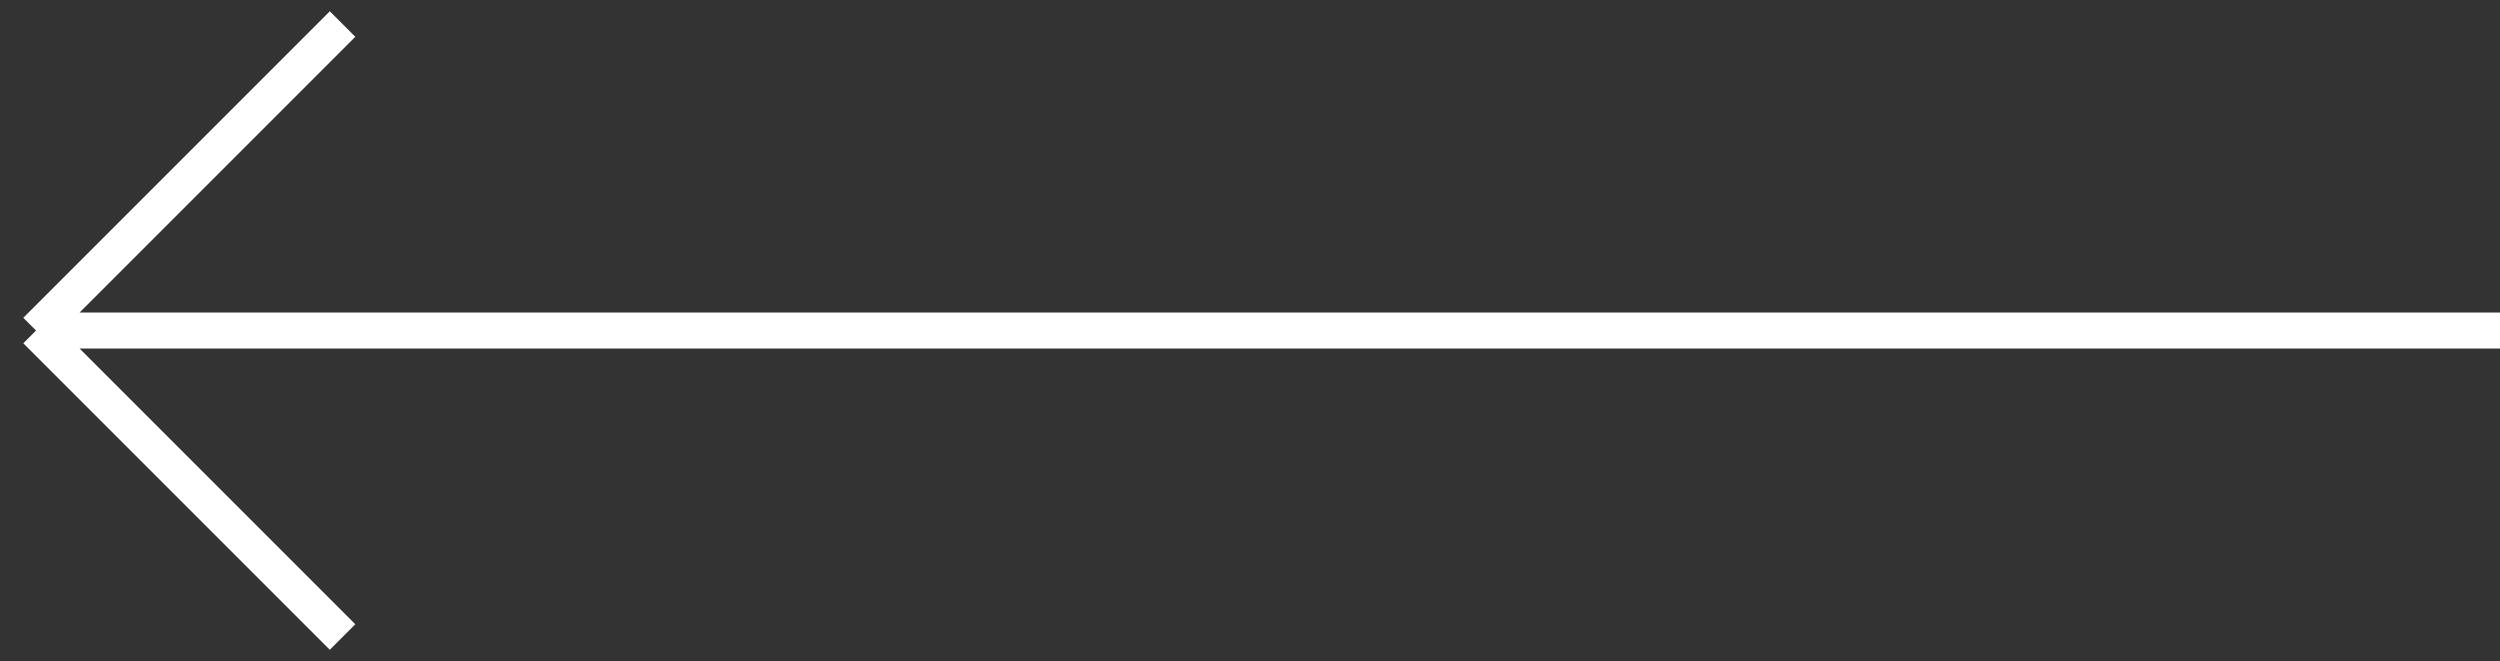 <svg width="208" height="55" viewBox="0 0 208 55" fill="none" xmlns="http://www.w3.org/2000/svg">
<rect x="0" y="0" width="208" height="55" fill="#333333" stroke="none"/>
<path d="M208 27.5H3M3 27.5L28.5 2M3 27.5L28.5 53" stroke="white" stroke-width="3"/>
</svg>
